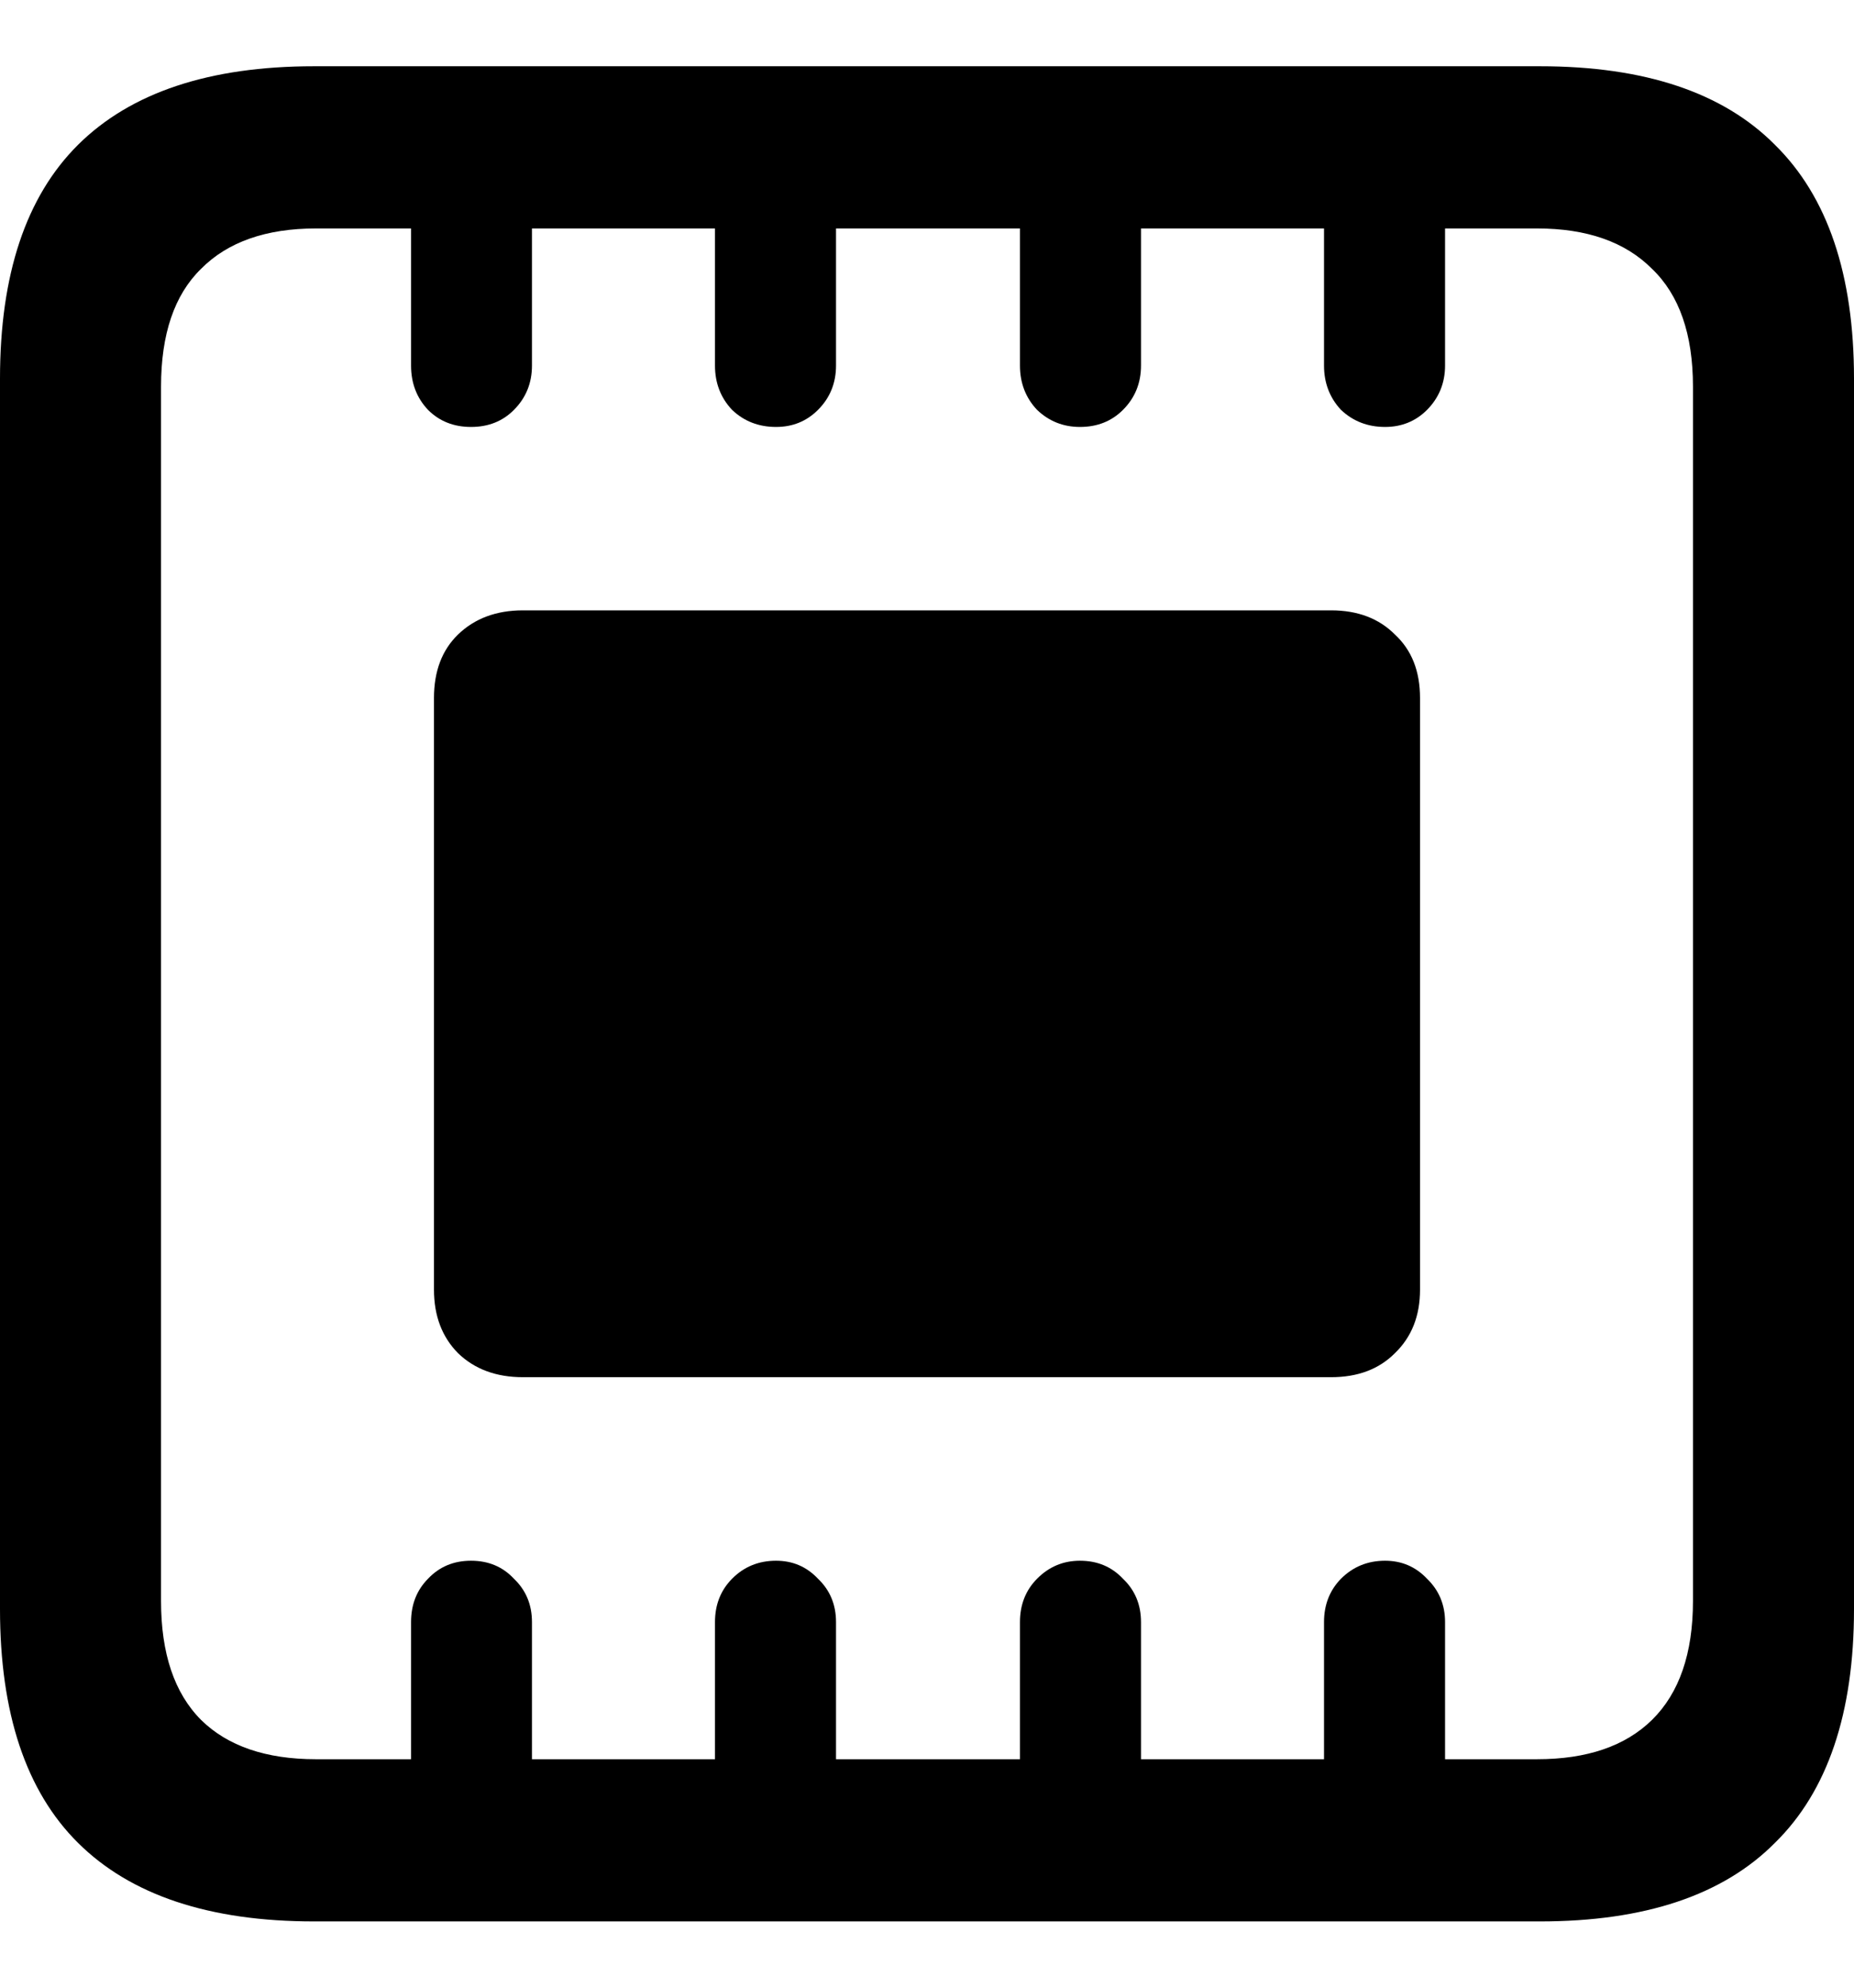 <svg color="rgb(0, 0, 0)" viewBox="0 0 14 15" fill="none">
	<path
		d="M0 12.143C0 12.928 0.196 13.517 0.589 13.907C0.987 14.302 1.581 14.5 2.371 14.5H11.629C12.419 14.5 13.011 14.302 13.403 13.907C13.801 13.517 14 12.928 14 12.143V2.857C14 2.072 13.801 1.484 13.403 1.093C13.011 0.698 12.419 0.5 11.629 0.5H2.371C1.581 0.5 0.987 0.698 0.589 1.093C0.196 1.484 0 2.072 0 2.857V12.143ZM1.216 12.082V2.918C1.216 2.523 1.316 2.226 1.518 2.029C1.719 1.826 2.009 1.724 2.386 1.724H3.104V2.759C3.104 2.89 3.146 3.002 3.232 3.093C3.318 3.179 3.426 3.222 3.557 3.222C3.688 3.222 3.796 3.179 3.881 3.093C3.972 3.002 4.017 2.89 4.017 2.759V1.724H5.399V2.759C5.399 2.89 5.442 3.002 5.528 3.093C5.618 3.179 5.729 3.222 5.86 3.222C5.986 3.222 6.091 3.179 6.177 3.093C6.268 3.002 6.313 2.89 6.313 2.759V1.724H7.702V2.759C7.702 2.89 7.745 3.002 7.831 3.093C7.921 3.179 8.029 3.222 8.155 3.222C8.286 3.222 8.394 3.179 8.48 3.093C8.571 3.002 8.616 2.89 8.616 2.759V1.724H9.998V2.759C9.998 2.89 10.041 3.002 10.126 3.093C10.217 3.179 10.328 3.222 10.459 3.222C10.584 3.222 10.69 3.179 10.776 3.093C10.866 3.002 10.912 2.89 10.912 2.759V1.724H11.606C11.984 1.724 12.273 1.826 12.475 2.029C12.681 2.226 12.784 2.523 12.784 2.918V12.082C12.784 12.477 12.681 12.776 12.475 12.979C12.273 13.177 11.984 13.276 11.606 13.276H10.912V12.241C10.912 12.11 10.866 12.001 10.776 11.914C10.69 11.823 10.584 11.778 10.459 11.778C10.328 11.778 10.217 11.823 10.126 11.914C10.041 12.001 9.998 12.11 9.998 12.241V13.276H8.616V12.241C8.616 12.11 8.571 12.001 8.48 11.914C8.394 11.823 8.286 11.778 8.155 11.778C8.029 11.778 7.921 11.823 7.831 11.914C7.745 12.001 7.702 12.11 7.702 12.241V13.276H6.313V12.241C6.313 12.11 6.268 12.001 6.177 11.914C6.091 11.823 5.986 11.778 5.86 11.778C5.729 11.778 5.618 11.823 5.528 11.914C5.442 12.001 5.399 12.11 5.399 12.241V13.276H4.017V12.241C4.017 12.11 3.972 12.001 3.881 11.914C3.796 11.823 3.688 11.778 3.557 11.778C3.426 11.778 3.318 11.823 3.232 11.914C3.146 12.001 3.104 12.11 3.104 12.241V13.276H2.386C2.009 13.276 1.719 13.177 1.518 12.979C1.316 12.776 1.216 12.477 1.216 12.082ZM3.277 9.732C3.277 9.93 3.338 10.089 3.458 10.211C3.584 10.333 3.748 10.393 3.949 10.393H10.051C10.252 10.393 10.413 10.333 10.534 10.211C10.66 10.089 10.723 9.93 10.723 9.732V5.268C10.723 5.065 10.66 4.906 10.534 4.789C10.413 4.667 10.252 4.606 10.051 4.606H3.949C3.748 4.606 3.584 4.667 3.458 4.789C3.338 4.906 3.277 5.065 3.277 5.268V9.732Z"
		fill="currentColor"
	/>
</svg>
